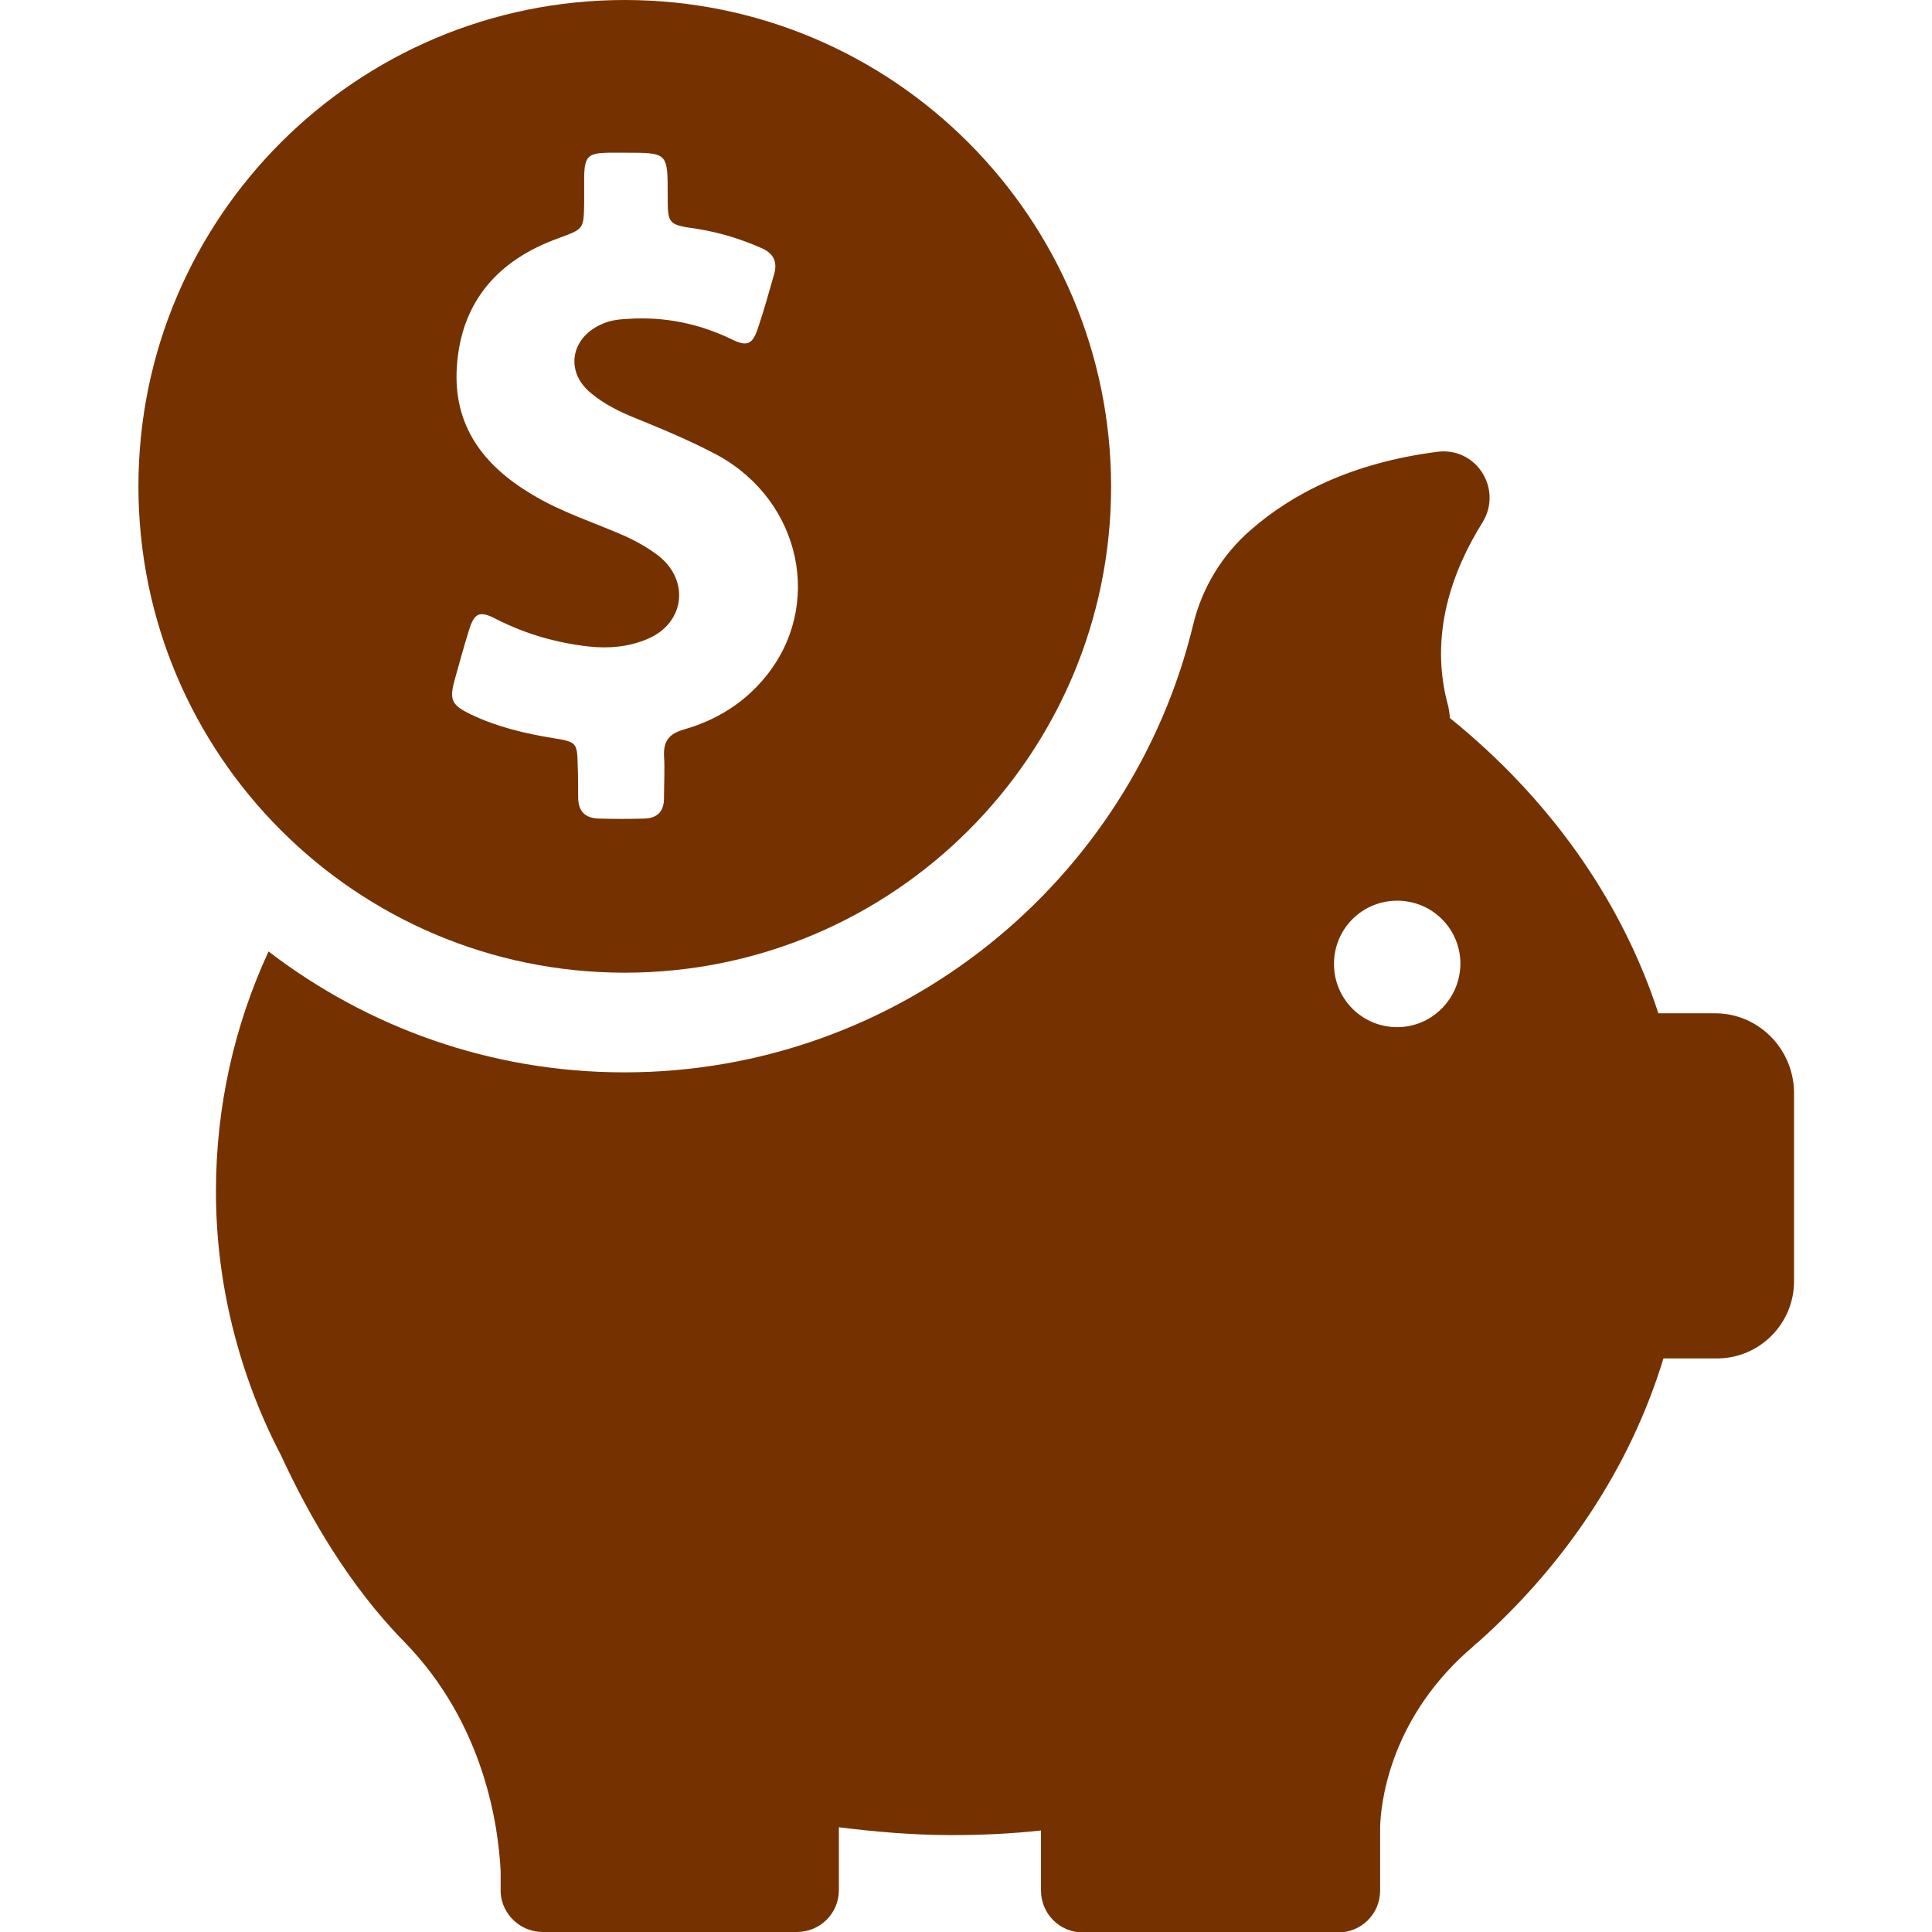<?xml version="1.0" encoding="utf-8"?>
<!-- Generator: Adobe Illustrator 24.1.3, SVG Export Plug-In . SVG Version: 6.00 Build 0)  -->
<svg version="1.1" id="圖層_1" xmlns="http://www.w3.org/2000/svg" xmlns:xlink="http://www.w3.org/1999/xlink" x="0px" y="0px"
	 viewBox="0 0 41.87 41.87" style="enable-background:new 0 0 41.87 41.87;" xml:space="preserve">
<style type="text/css">
	.st0{fill:#753200;}
	.st1{fill:#753200;}
	.st2{fill:#753200;}
	.st3{fill:#753200;}
	.st4{fill:#753200;}
	.st5{fill:#753200;}
	.st6{fill:#753200;}
	.st7{fill:#753200;}
</style>
<g>
	<g>
		<linearGradient id="SVGID_1_" gradientUnits="userSpaceOnUse" x1="13.537" y1="40.34" x2="13.537" y2="2.836">
			<stop  offset="0" style="stop-color:#CCA172"/>
			<stop  offset="1" style="stop-color:#F1C999"/>
		</linearGradient>
		<path class="st0" d="M13.54,21.08c5.82,0,10.54-4.72,10.54-10.54C24.07,4.73,19.36,0,13.54,0C7.72,0,3,4.72,3,10.54
			S7.72,21.08,13.54,21.08z M9.86,14.71c0.1-0.35,0.19-0.69,0.3-1.04c0.12-0.4,0.24-0.44,0.6-0.25c0.63,0.32,1.29,0.51,1.99,0.59
			c0.44,0.05,0.89,0.01,1.3-0.17c0.78-0.34,0.9-1.24,0.24-1.78c-0.23-0.18-0.48-0.32-0.74-0.44c-0.68-0.3-1.39-0.52-2.03-0.91
			c-1.04-0.62-1.7-1.48-1.62-2.75c0.09-1.43,0.9-2.33,2.21-2.8c0.54-0.2,0.54-0.19,0.55-0.76c0-0.19,0-0.38,0-0.58
			c0.01-0.43,0.09-0.5,0.51-0.51c0.13,0,0.26,0,0.39,0c0.91,0,0.91,0,0.91,0.91c0,0.64,0,0.65,0.64,0.74
			c0.49,0.08,0.95,0.22,1.4,0.42c0.25,0.11,0.34,0.29,0.27,0.55c-0.11,0.39-0.22,0.78-0.35,1.17c-0.12,0.37-0.24,0.42-0.58,0.25
			c-0.71-0.34-1.45-0.49-2.23-0.44c-0.21,0.01-0.4,0.03-0.59,0.12c-0.67,0.3-0.79,1.04-0.21,1.5c0.29,0.24,0.62,0.4,0.97,0.54
			c0.59,0.24,1.19,0.49,1.77,0.8c1.81,1,2.29,3.27,1.02,4.81c-0.46,0.56-1.06,0.93-1.76,1.13c-0.31,0.09-0.44,0.24-0.43,0.56
			c0.02,0.31,0,0.62,0,0.93c0,0.28-0.14,0.43-0.42,0.44c-0.33,0.01-0.67,0.01-1,0c-0.3-0.01-0.44-0.17-0.44-0.46
			c0-0.23,0-0.45-0.01-0.68c-0.01-0.5-0.02-0.52-0.51-0.6c-0.62-0.1-1.22-0.24-1.79-0.51C9.78,15.28,9.73,15.17,9.86,14.71z"/>
		<linearGradient id="SVGID_2_" gradientUnits="userSpaceOnUse" x1="21.775" y1="40.34" x2="21.775" y2="2.836">
			<stop  offset="0" style="stop-color:#CCA172"/>
			<stop  offset="1" style="stop-color:#F1C999"/>
		</linearGradient>
		<path class="st1" d="M37.17,21.96h-1.23l0,0c-0.81-2.49-2.4-4.69-4.52-6.4c0-0.08-0.02-0.17-0.03-0.24c-0.44-1.56,0.1-2.98,0.74-4
			c0.44-0.72-0.13-1.63-0.97-1.53c-1.88,0.24-3.17,0.92-4.06,1.7c-0.61,0.53-1.05,1.25-1.24,2.04c-1.34,5.56-6.36,9.71-12.33,9.71
			c-2.9,0-5.57-0.98-7.71-2.62c-0.74,1.6-1.14,3.36-1.14,5.2c0,0.99,0.12,1.96,0.35,2.9l0,0c0,0,0,0.02,0.01,0.04
			c0.24,0.97,0.59,1.9,1.05,2.78c0.6,1.3,1.47,2.82,2.68,4.05c1.74,1.79,2.03,4,2.08,4.96v0.41c0,0.02,0,0.03,0,0.05
			c0,0.01,0,0.01,0,0.01l0,0c0.03,0.47,0.43,0.85,0.91,0.85h5.51c0.5,0,0.91-0.4,0.91-0.91V39.6c0.8,0.1,1.62,0.17,2.45,0.17
			c0.65,0,1.29-0.03,1.93-0.1v1.3c0,0.5,0.4,0.91,0.91,0.91h5.53c0.5,0,0.91-0.4,0.91-0.91V39.6c0.01-0.45,0.17-2.26,1.88-3.8
			c0.06-0.05,0.12-0.1,0.18-0.16c0.02-0.02,0.03-0.03,0.05-0.04l0,0c1.9-1.69,3.31-3.8,4.03-6.16h1.16c0.92,0,1.67-0.75,1.67-1.67
			v-4.13C38.85,22.71,38.1,21.96,37.17,21.96z M30.28,22.26c-0.76,0-1.37-0.61-1.37-1.37c0-0.76,0.61-1.37,1.37-1.37
			c0.76,0,1.37,0.61,1.37,1.37C31.64,21.65,31.03,22.26,30.28,22.26z"/>
	</g>
</g>
</svg>
